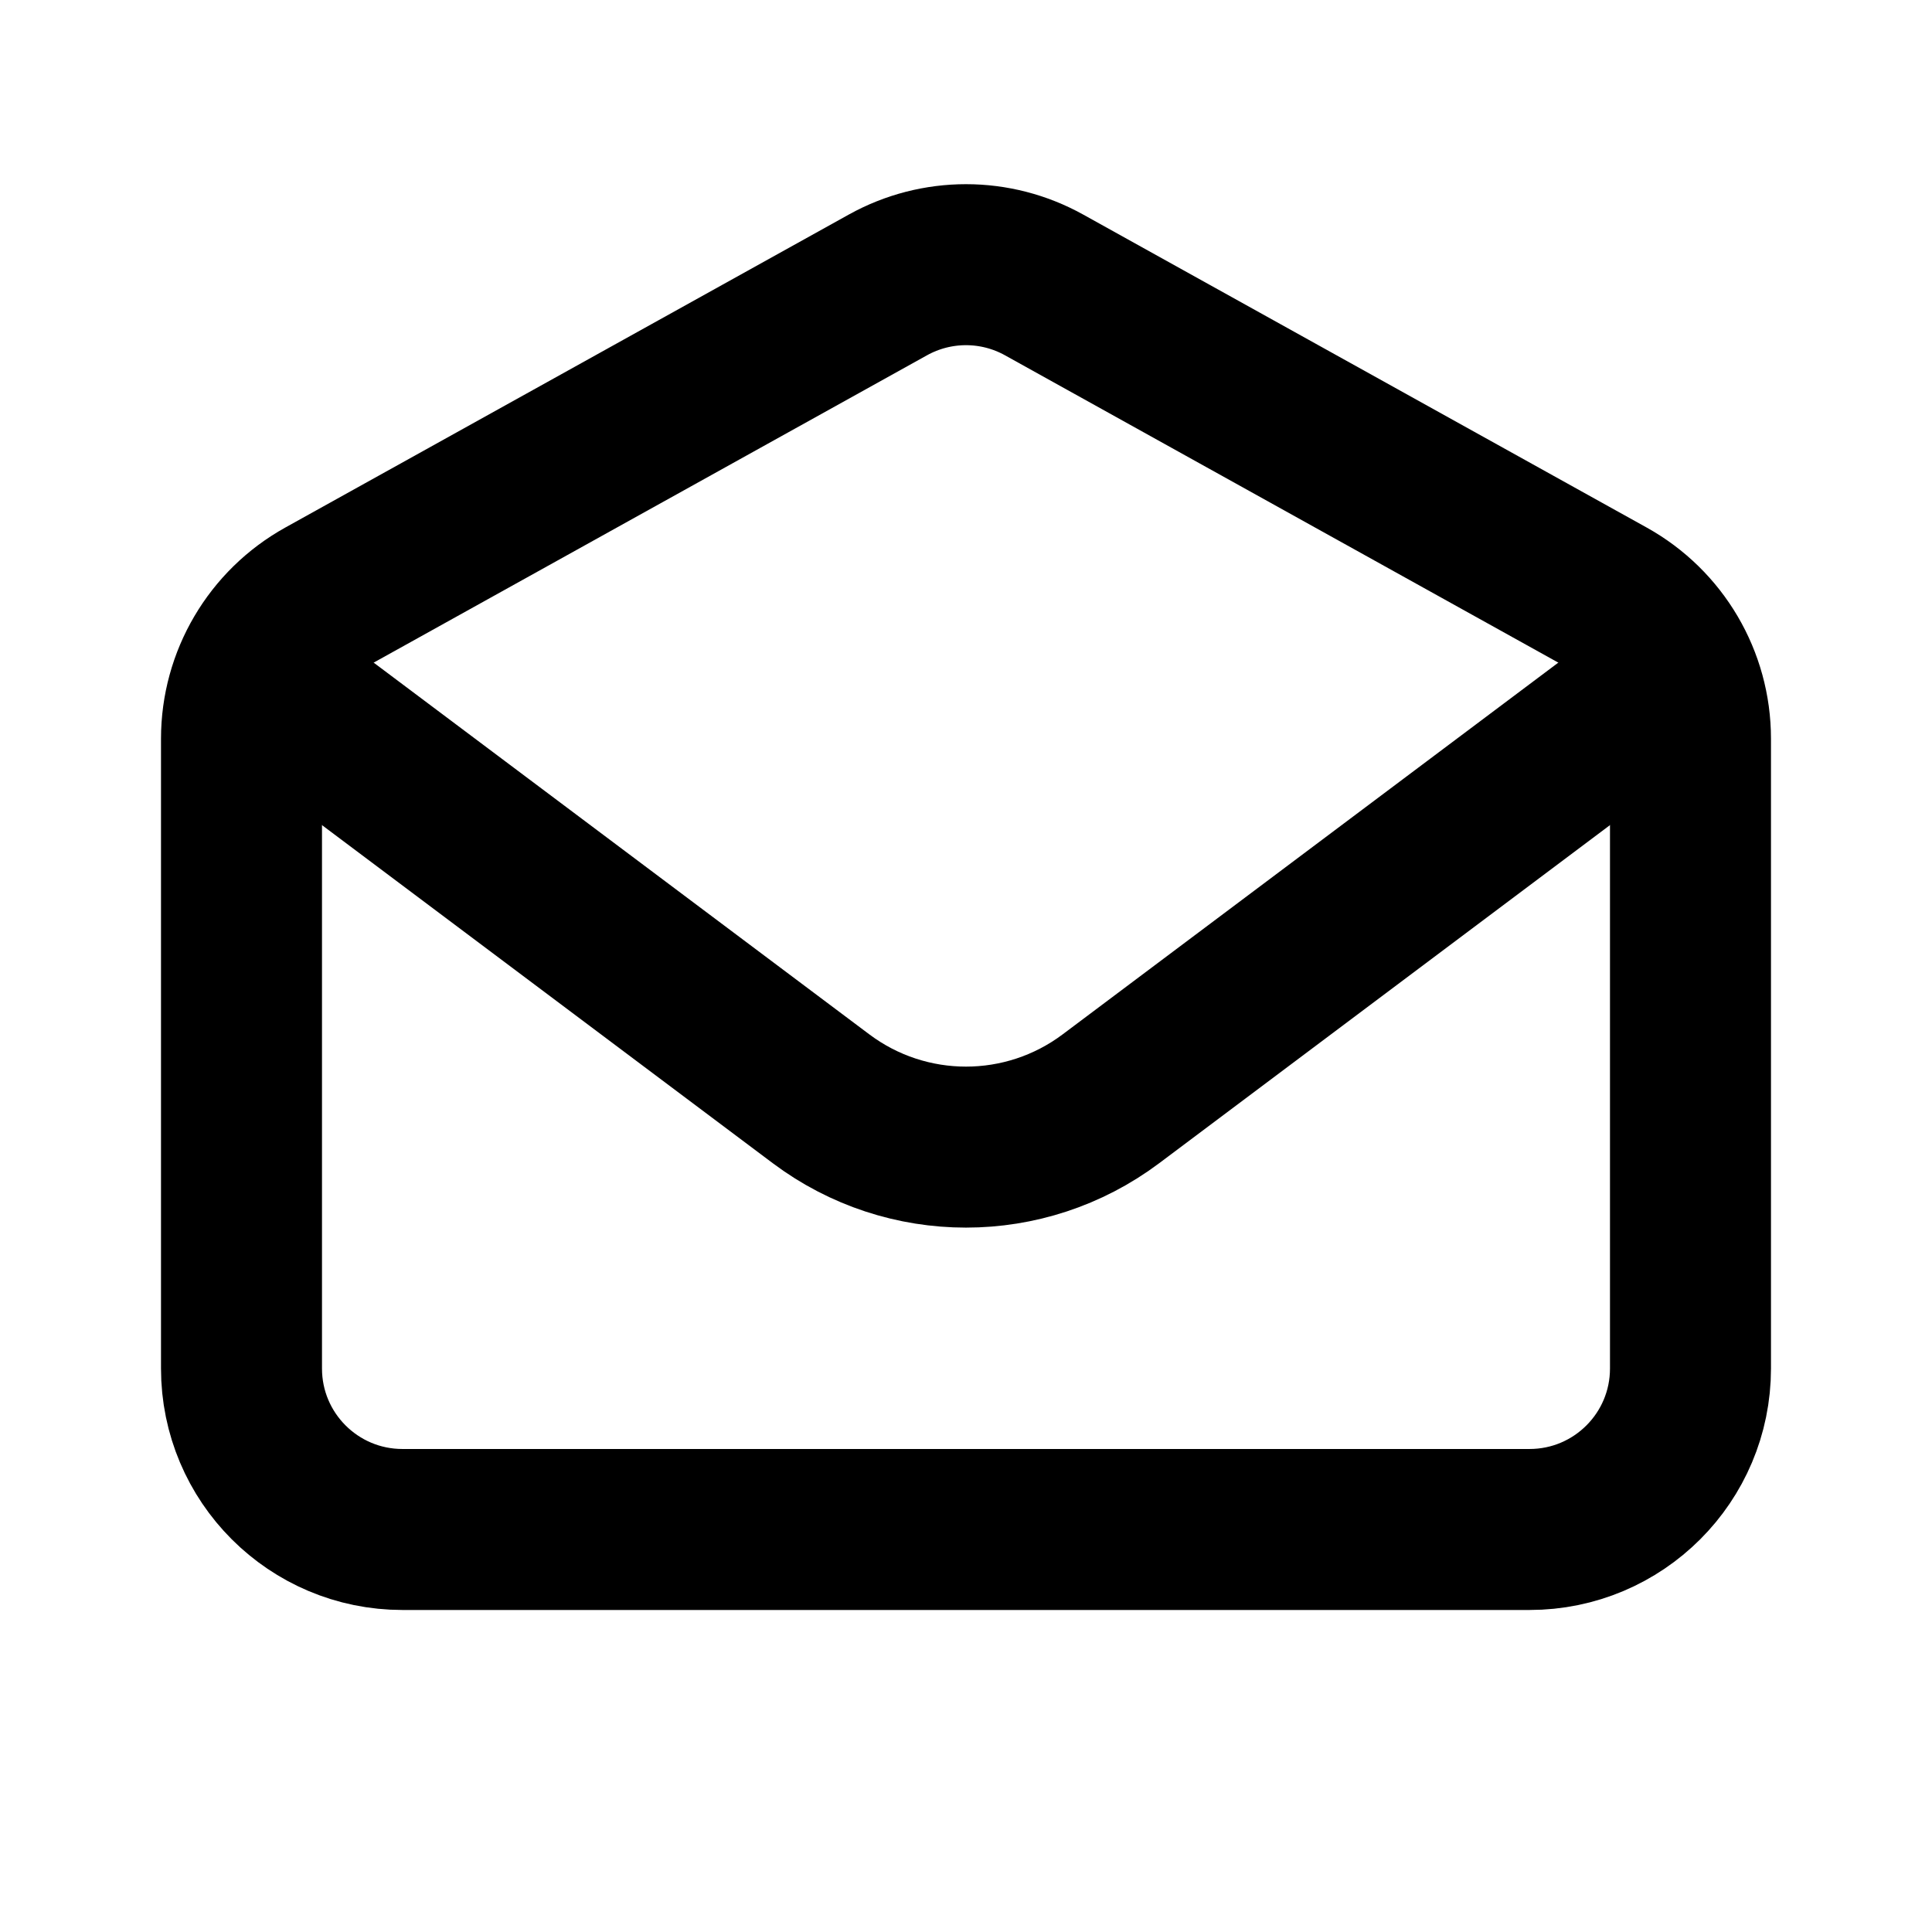 <?xml version="1.0" encoding="UTF-8" standalone="no"?>
<!DOCTYPE svg PUBLIC "-//W3C//DTD SVG 1.1//EN" "http://www.w3.org/Graphics/SVG/1.1/DTD/svg11.dtd">
<svg width="100%" height="100%" viewBox="0 0 800 800" version="1.1" xmlns="http://www.w3.org/2000/svg" xmlns:xlink="http://www.w3.org/1999/xlink" xml:space="preserve" xmlns:serif="http://www.serif.com/" style="fill-rule:evenodd;clip-rule:evenodd;stroke-linecap:round;stroke-linejoin:round;">
    <g>
        <g transform="matrix(33.333,0,0,33.333,0,0)">
            <path d="M4,9L10.2,13.65C11.267,14.45 12.733,14.45 13.8,13.65L20,9" style="fill:none;fill-rule:nonzero;stroke:black;stroke-width:2px;"/>
        </g>
        <g transform="matrix(33.333,0,0,33.333,0,0)">
            <path d="M3,9.177C3,8.45 3.394,7.781 4.029,7.428L11.029,3.54C11.633,3.204 12.367,3.204 12.971,3.54L19.971,7.428C20.606,7.781 21,8.45 21,9.177L21,17C21,18.105 20.105,19 19,19L5,19C3.895,19 3,18.105 3,17L3,9.177Z" style="fill:none;fill-rule:nonzero;stroke:black;stroke-width:2px;stroke-linejoin:miter;"/>
        </g>
    </g>
</svg>
